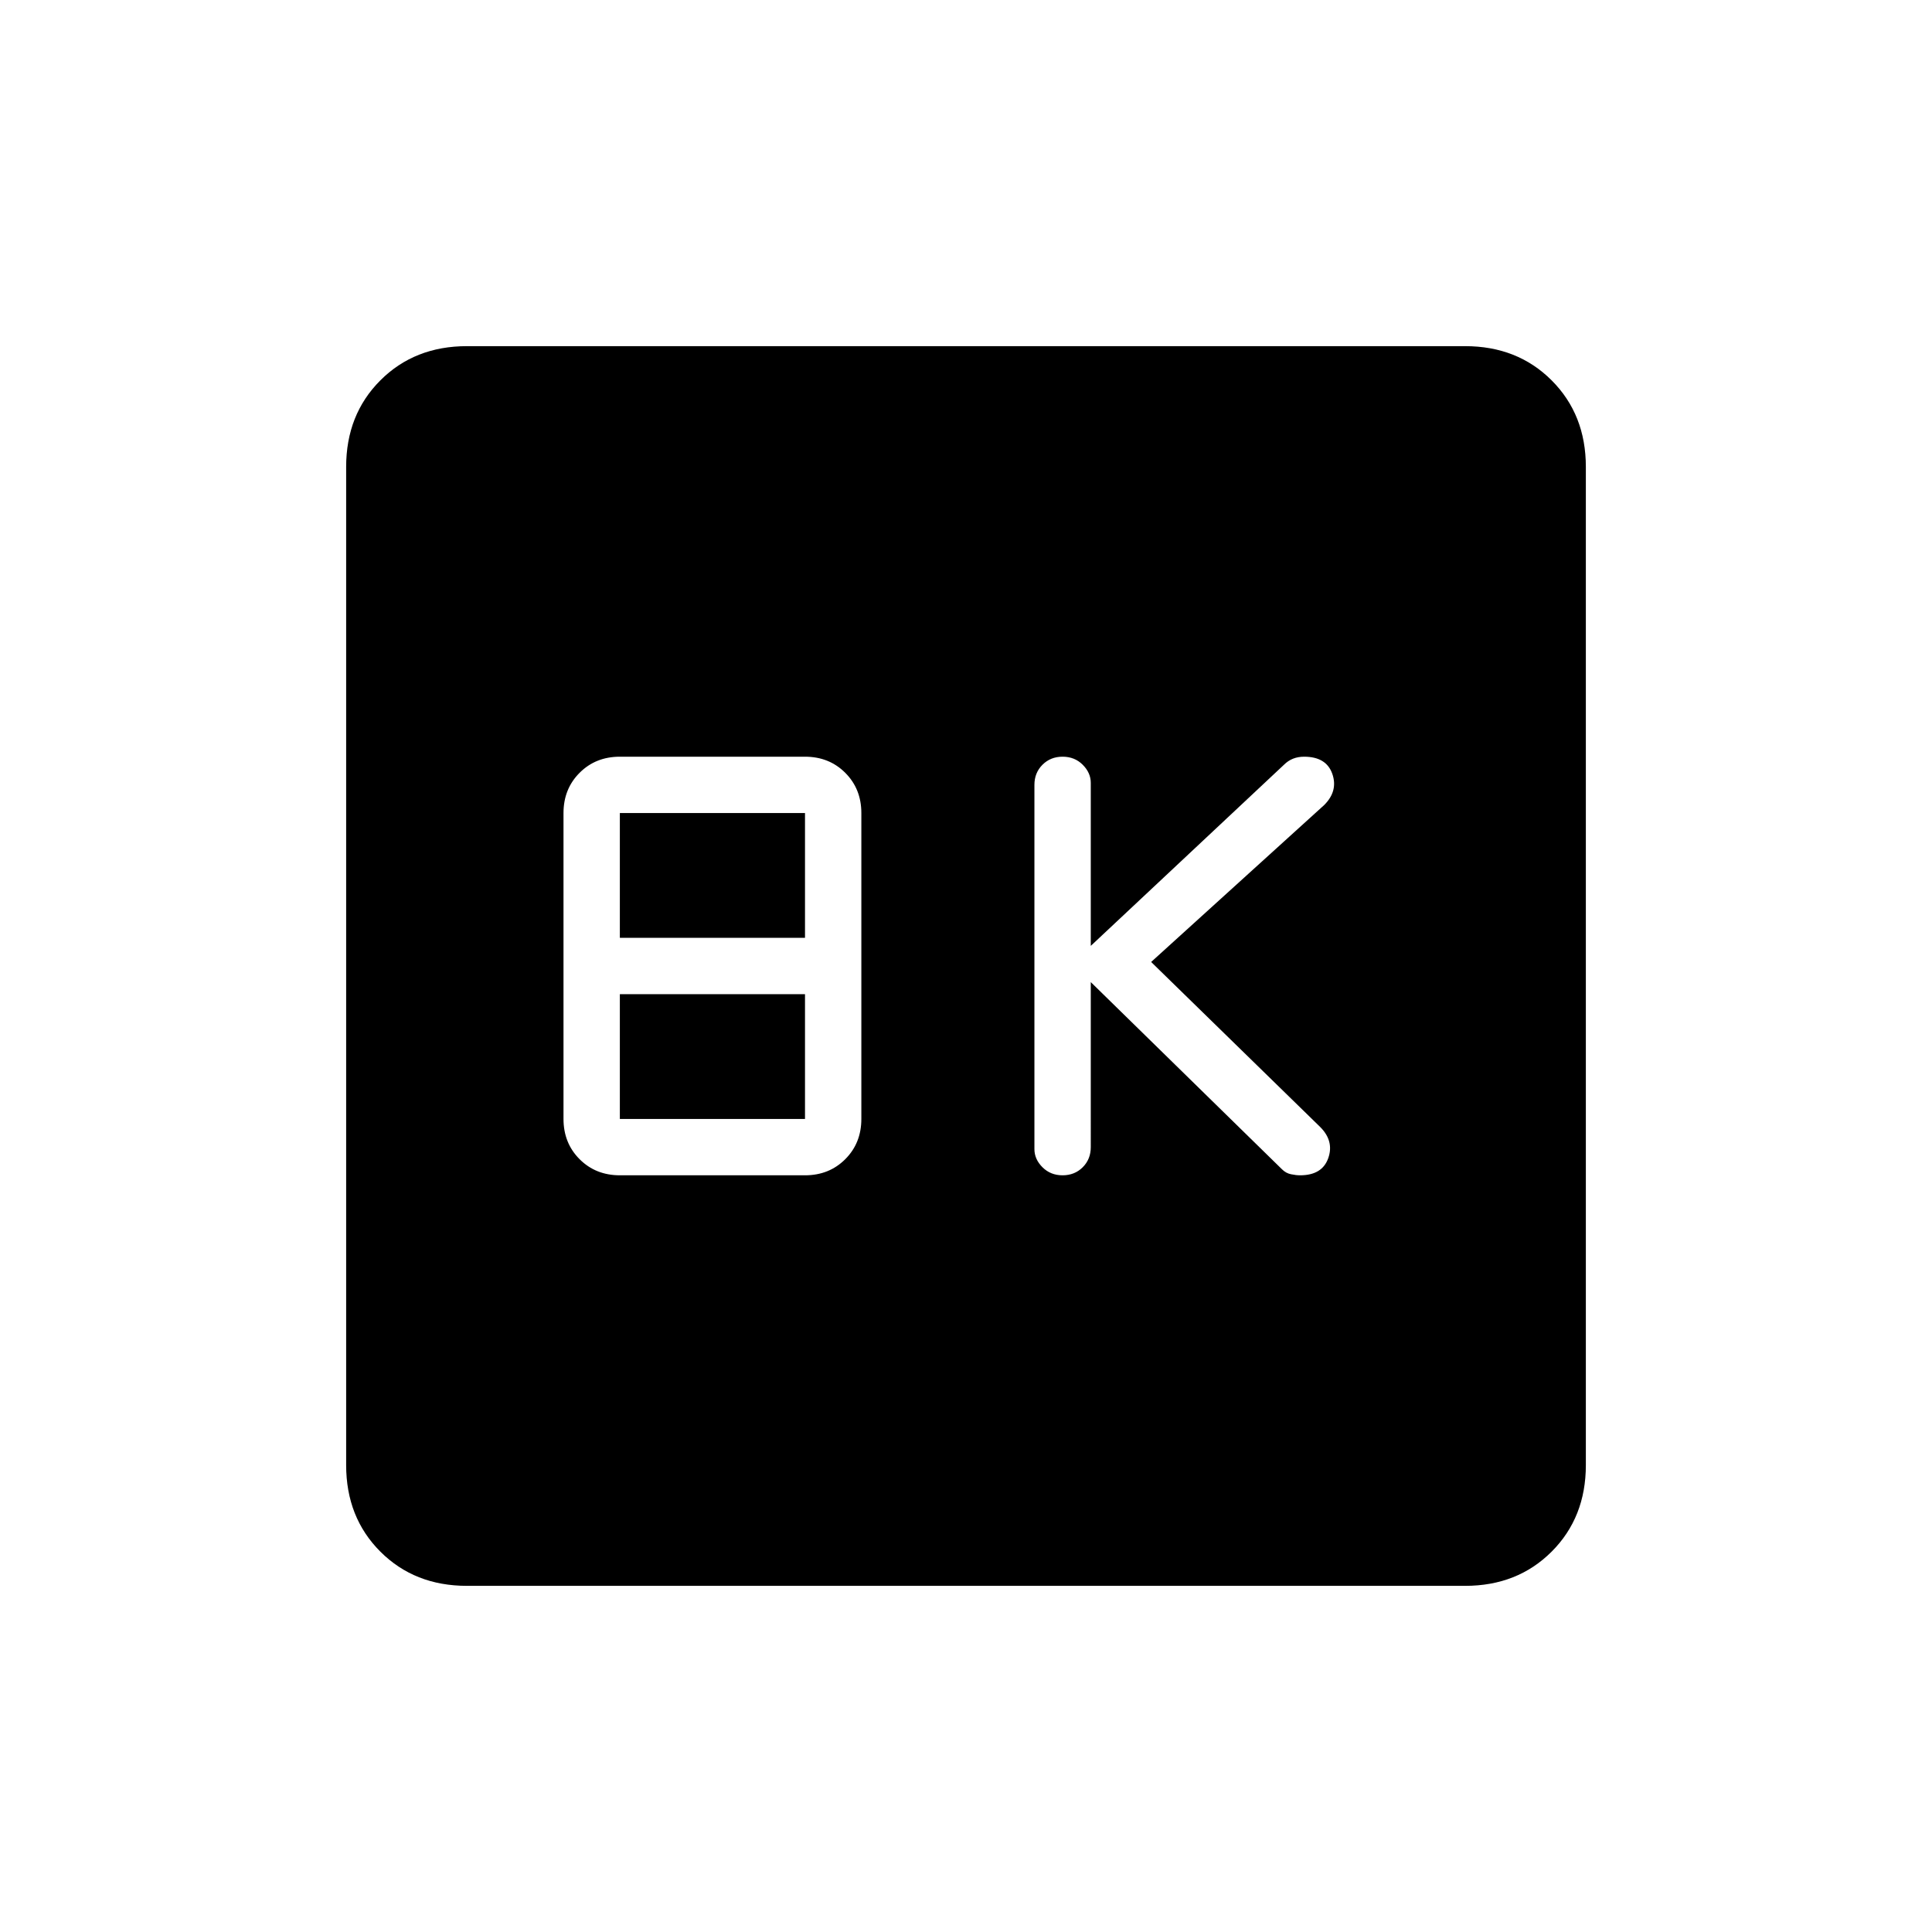<svg xmlns="http://www.w3.org/2000/svg" height="24" width="24"><path d="M13.2 14.6q.15 0 .25-.1t.1-.25V12.2l2.375 2.325q.05.05.113.062.062.013.112.013.275 0 .35-.213.075-.212-.1-.387l-2.1-2.05L16.45 10q.175-.175.1-.388-.075-.212-.35-.212-.075 0-.138.025-.062.025-.112.075l-2.4 2.25V9.725q0-.125-.1-.225t-.25-.1q-.15 0-.25.1t-.1.25v4.525q0 .125.1.225t.25.1Zm-5.5 0H10q.3 0 .5-.2t.2-.5v-3.8q0-.3-.2-.5t-.5-.2H7.7q-.3 0-.5.2t-.2.5v3.8q0 .3.2.5t.5.2Zm0-2.95V10.1H10v1.55Zm0 2.25v-1.55H10v1.55Zm-1.9 5.8q-.65 0-1.075-.425Q4.3 18.85 4.3 18.2V5.8q0-.65.425-1.075Q5.15 4.3 5.8 4.3h12.4q.65 0 1.075.425.425.425.425 1.075v12.4q0 .65-.425 1.075-.425.425-1.075.425Z"/></svg>